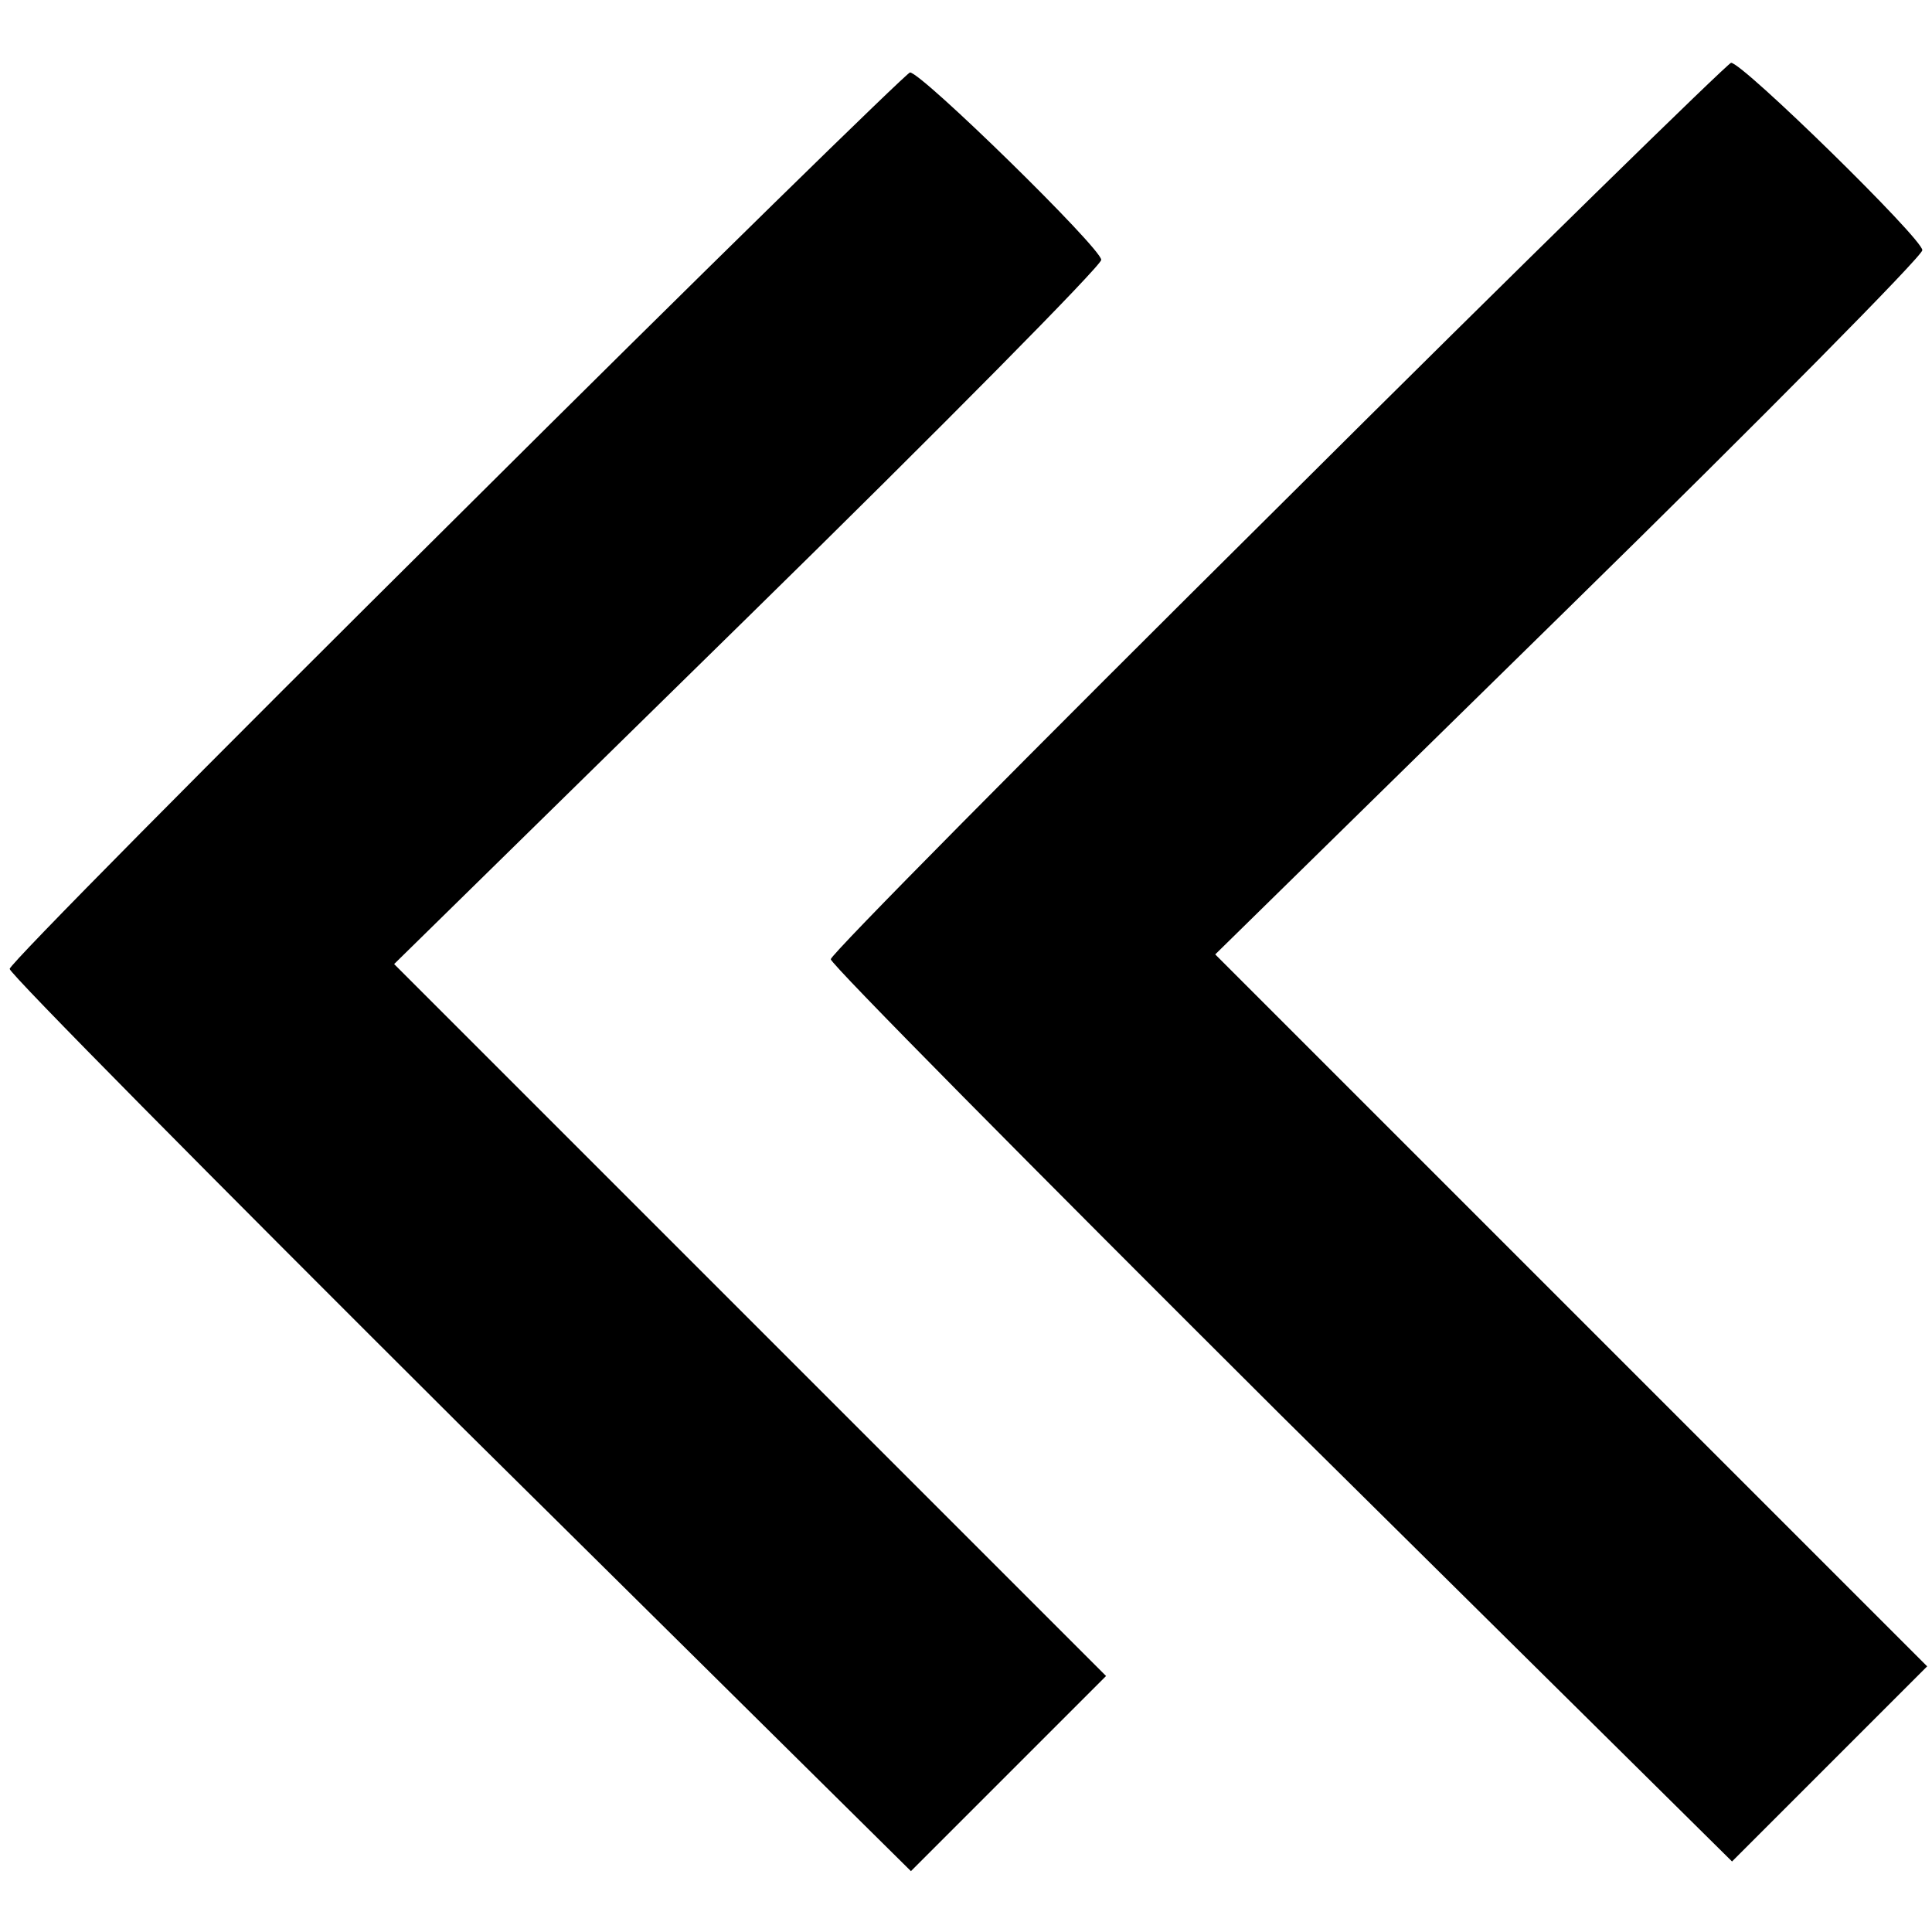 <svg version="1.0" xmlns="http://www.w3.org/2000/svg" width="187px" height="187px" viewBox="0 0 200 187" preserveAspectRatio="xMidYMid meet">
	<g transform="translate(0,187) scale(0.1,-0.1)" fill="#000000" stroke="none">
		<path d="M1323 1410 c-255 -253 -463 -463 -463 -468 0 -5 210 -217 466 -472
		l467 -462 101 101 101 101 -368 368 -369 369 366 359 c201 197 366 364 366
		370 0 12 -186 194 -198 194 -4 -1 -215 -207 -469 -460z"/>
		<path d="M473 1400 c-255 -253 -463 -463 -463 -468 0 -5 210 -217 466 -472
		l467 -462 101 101 101 101 -368 368 -369 369 366 359 c201 197 366 364 366
		370 0 12 -186 194 -198 194 -4 -1 -215 -207 -469 -460z"/>
	</g>
</svg>
